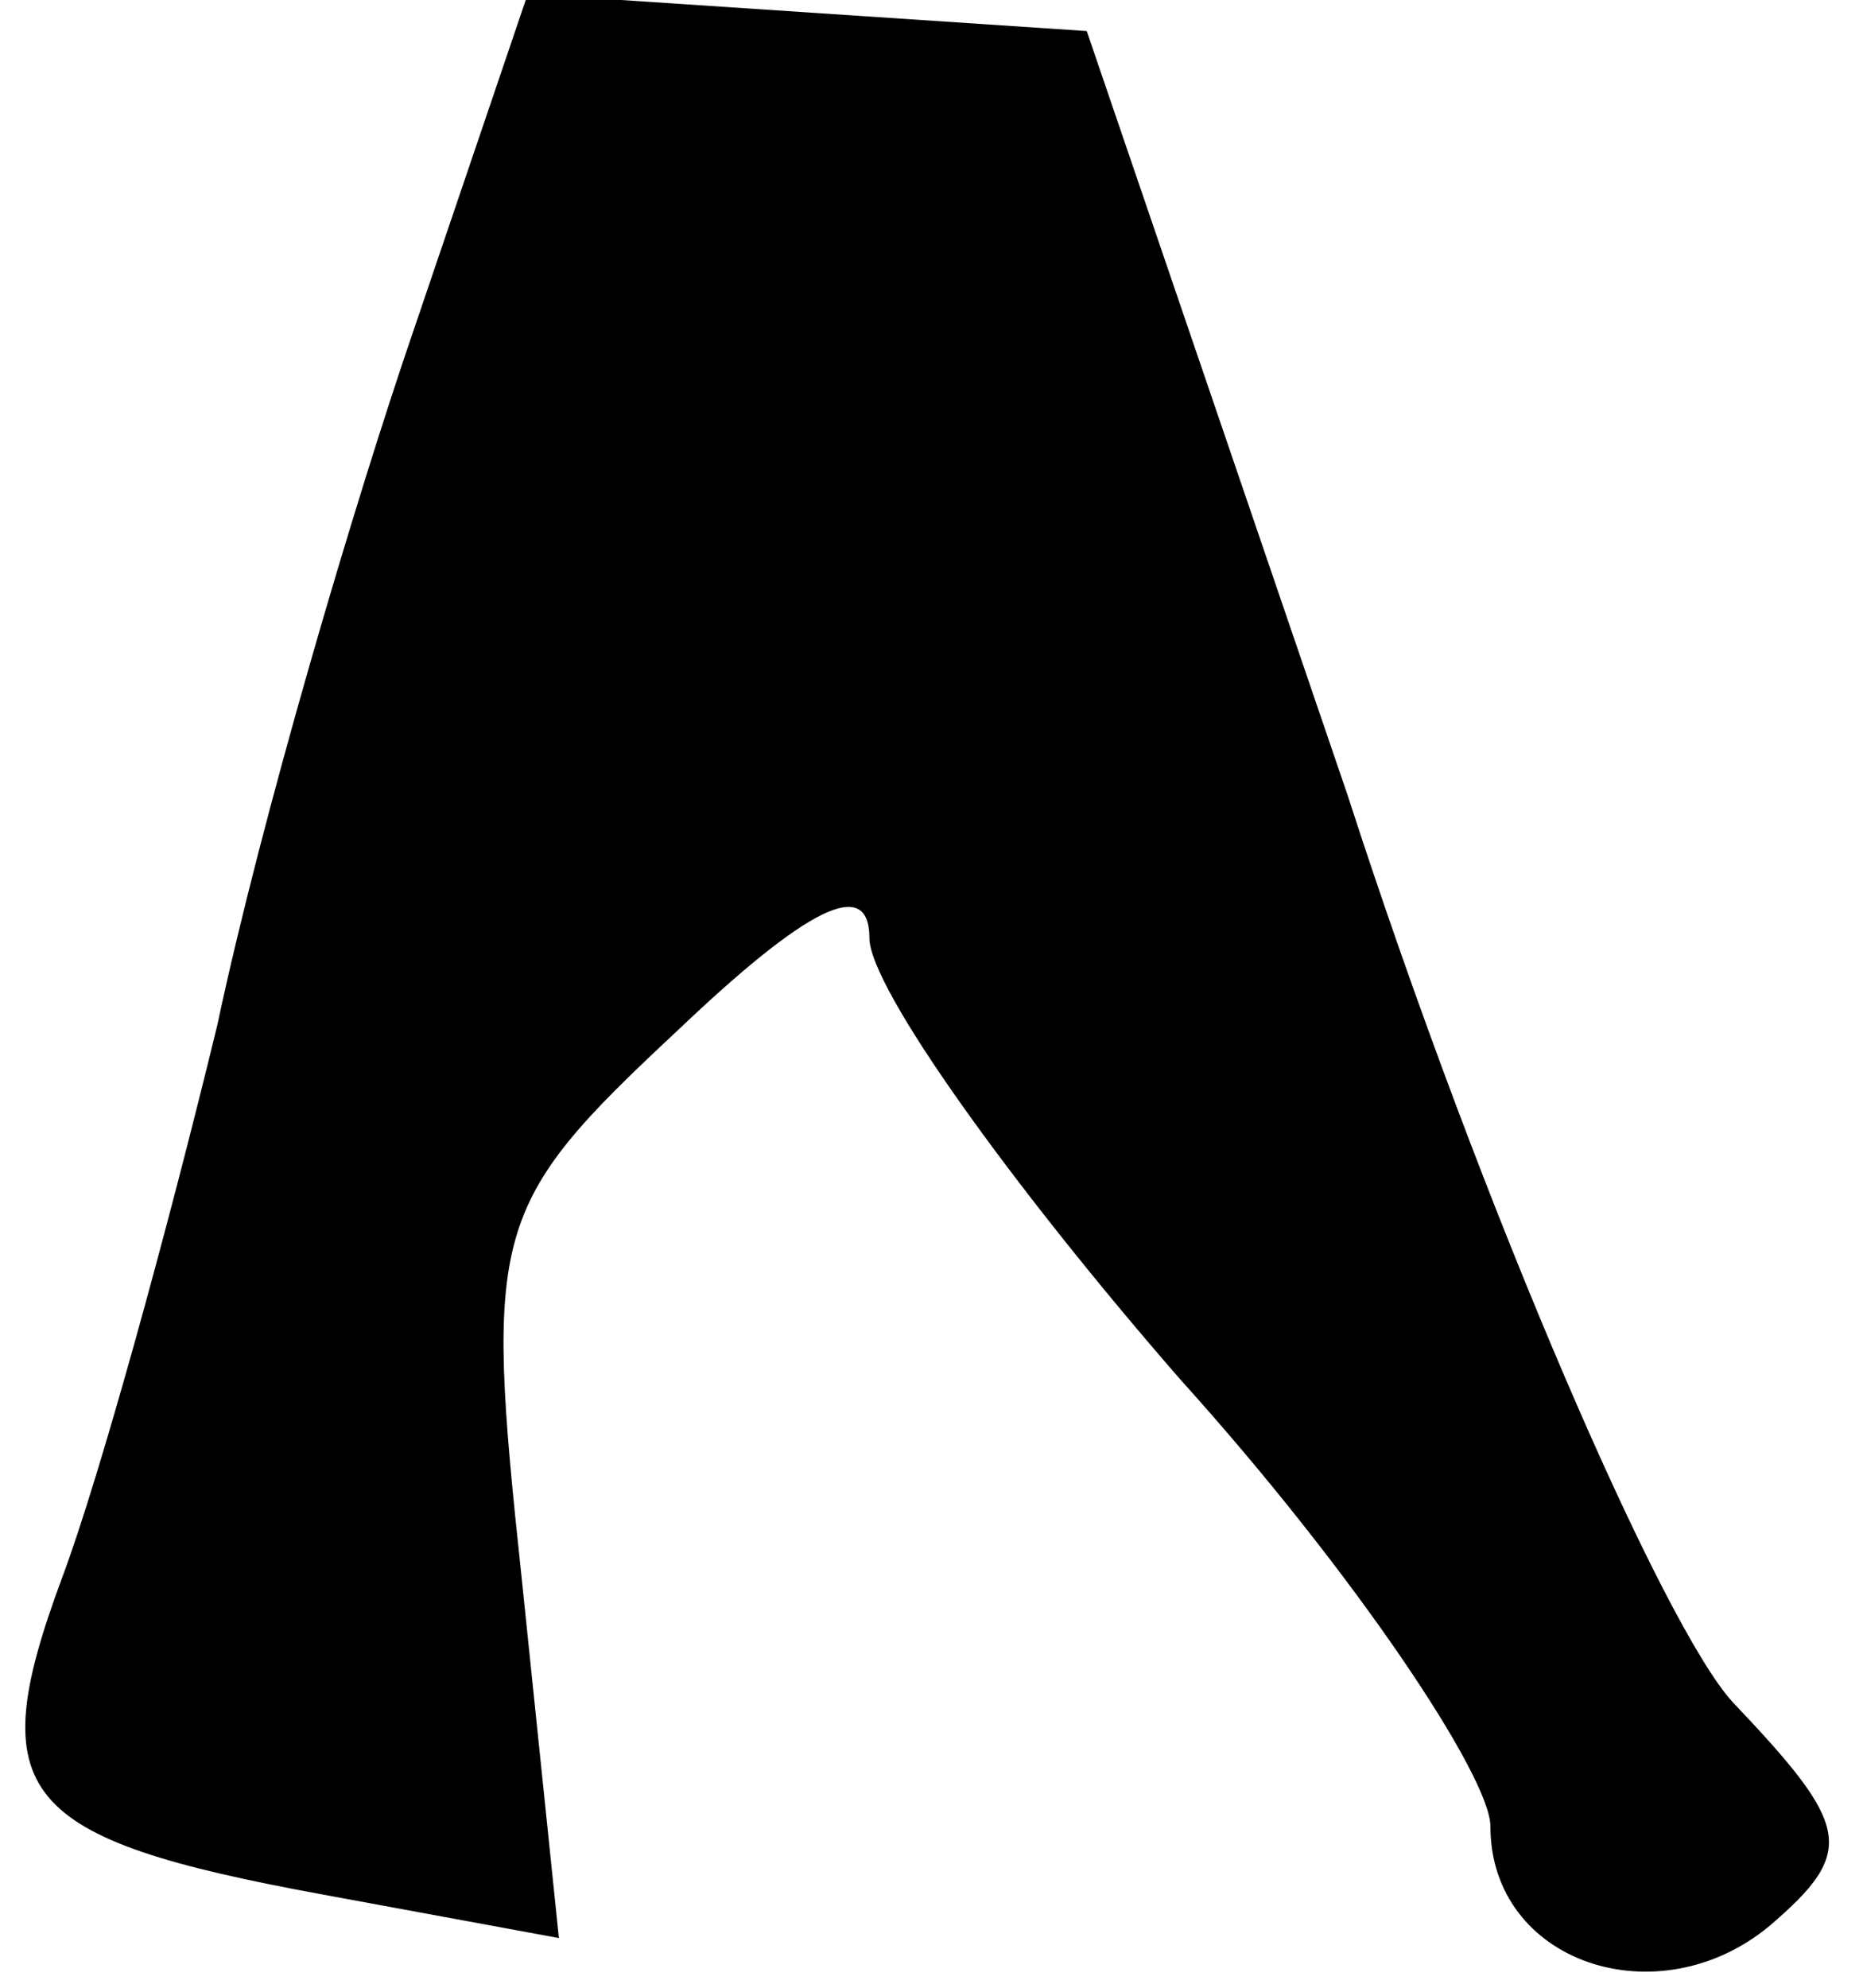 <?xml version="1.0" standalone="no"?>
<!DOCTYPE svg PUBLIC "-//W3C//DTD SVG 20010904//EN"
 "http://www.w3.org/TR/2001/REC-SVG-20010904/DTD/svg10.dtd">
<svg version="1.0" xmlns="http://www.w3.org/2000/svg"
 width="30pt" height="32pt" viewBox="0 0 30 32"
 preserveAspectRatio="xMidYMid meet">
<g transform="translate(0,32) scale(0.1,-0.1)"
fill="#000000" stroke="none">
<path fill="#000000" stroke="none" d="M67 268 c-10 -29 -25 -80 -32 -113 -8
-33 -19 -73 -25 -89 -13 -35 -7 -42 42 -51 l38 -7 -6 58 c-6 56 -5 60 25 88
21 20 31 25 31 15 0 -8 23 -40 50 -71 28 -31 50 -64 50 -72 0 -22 27 -31 45
-16 14 12 13 16 -6 36 -11 12 -40 78 -62 146 l-42 123 -45 3 -45 3 -18 -53z"/>
</g>
</svg>
